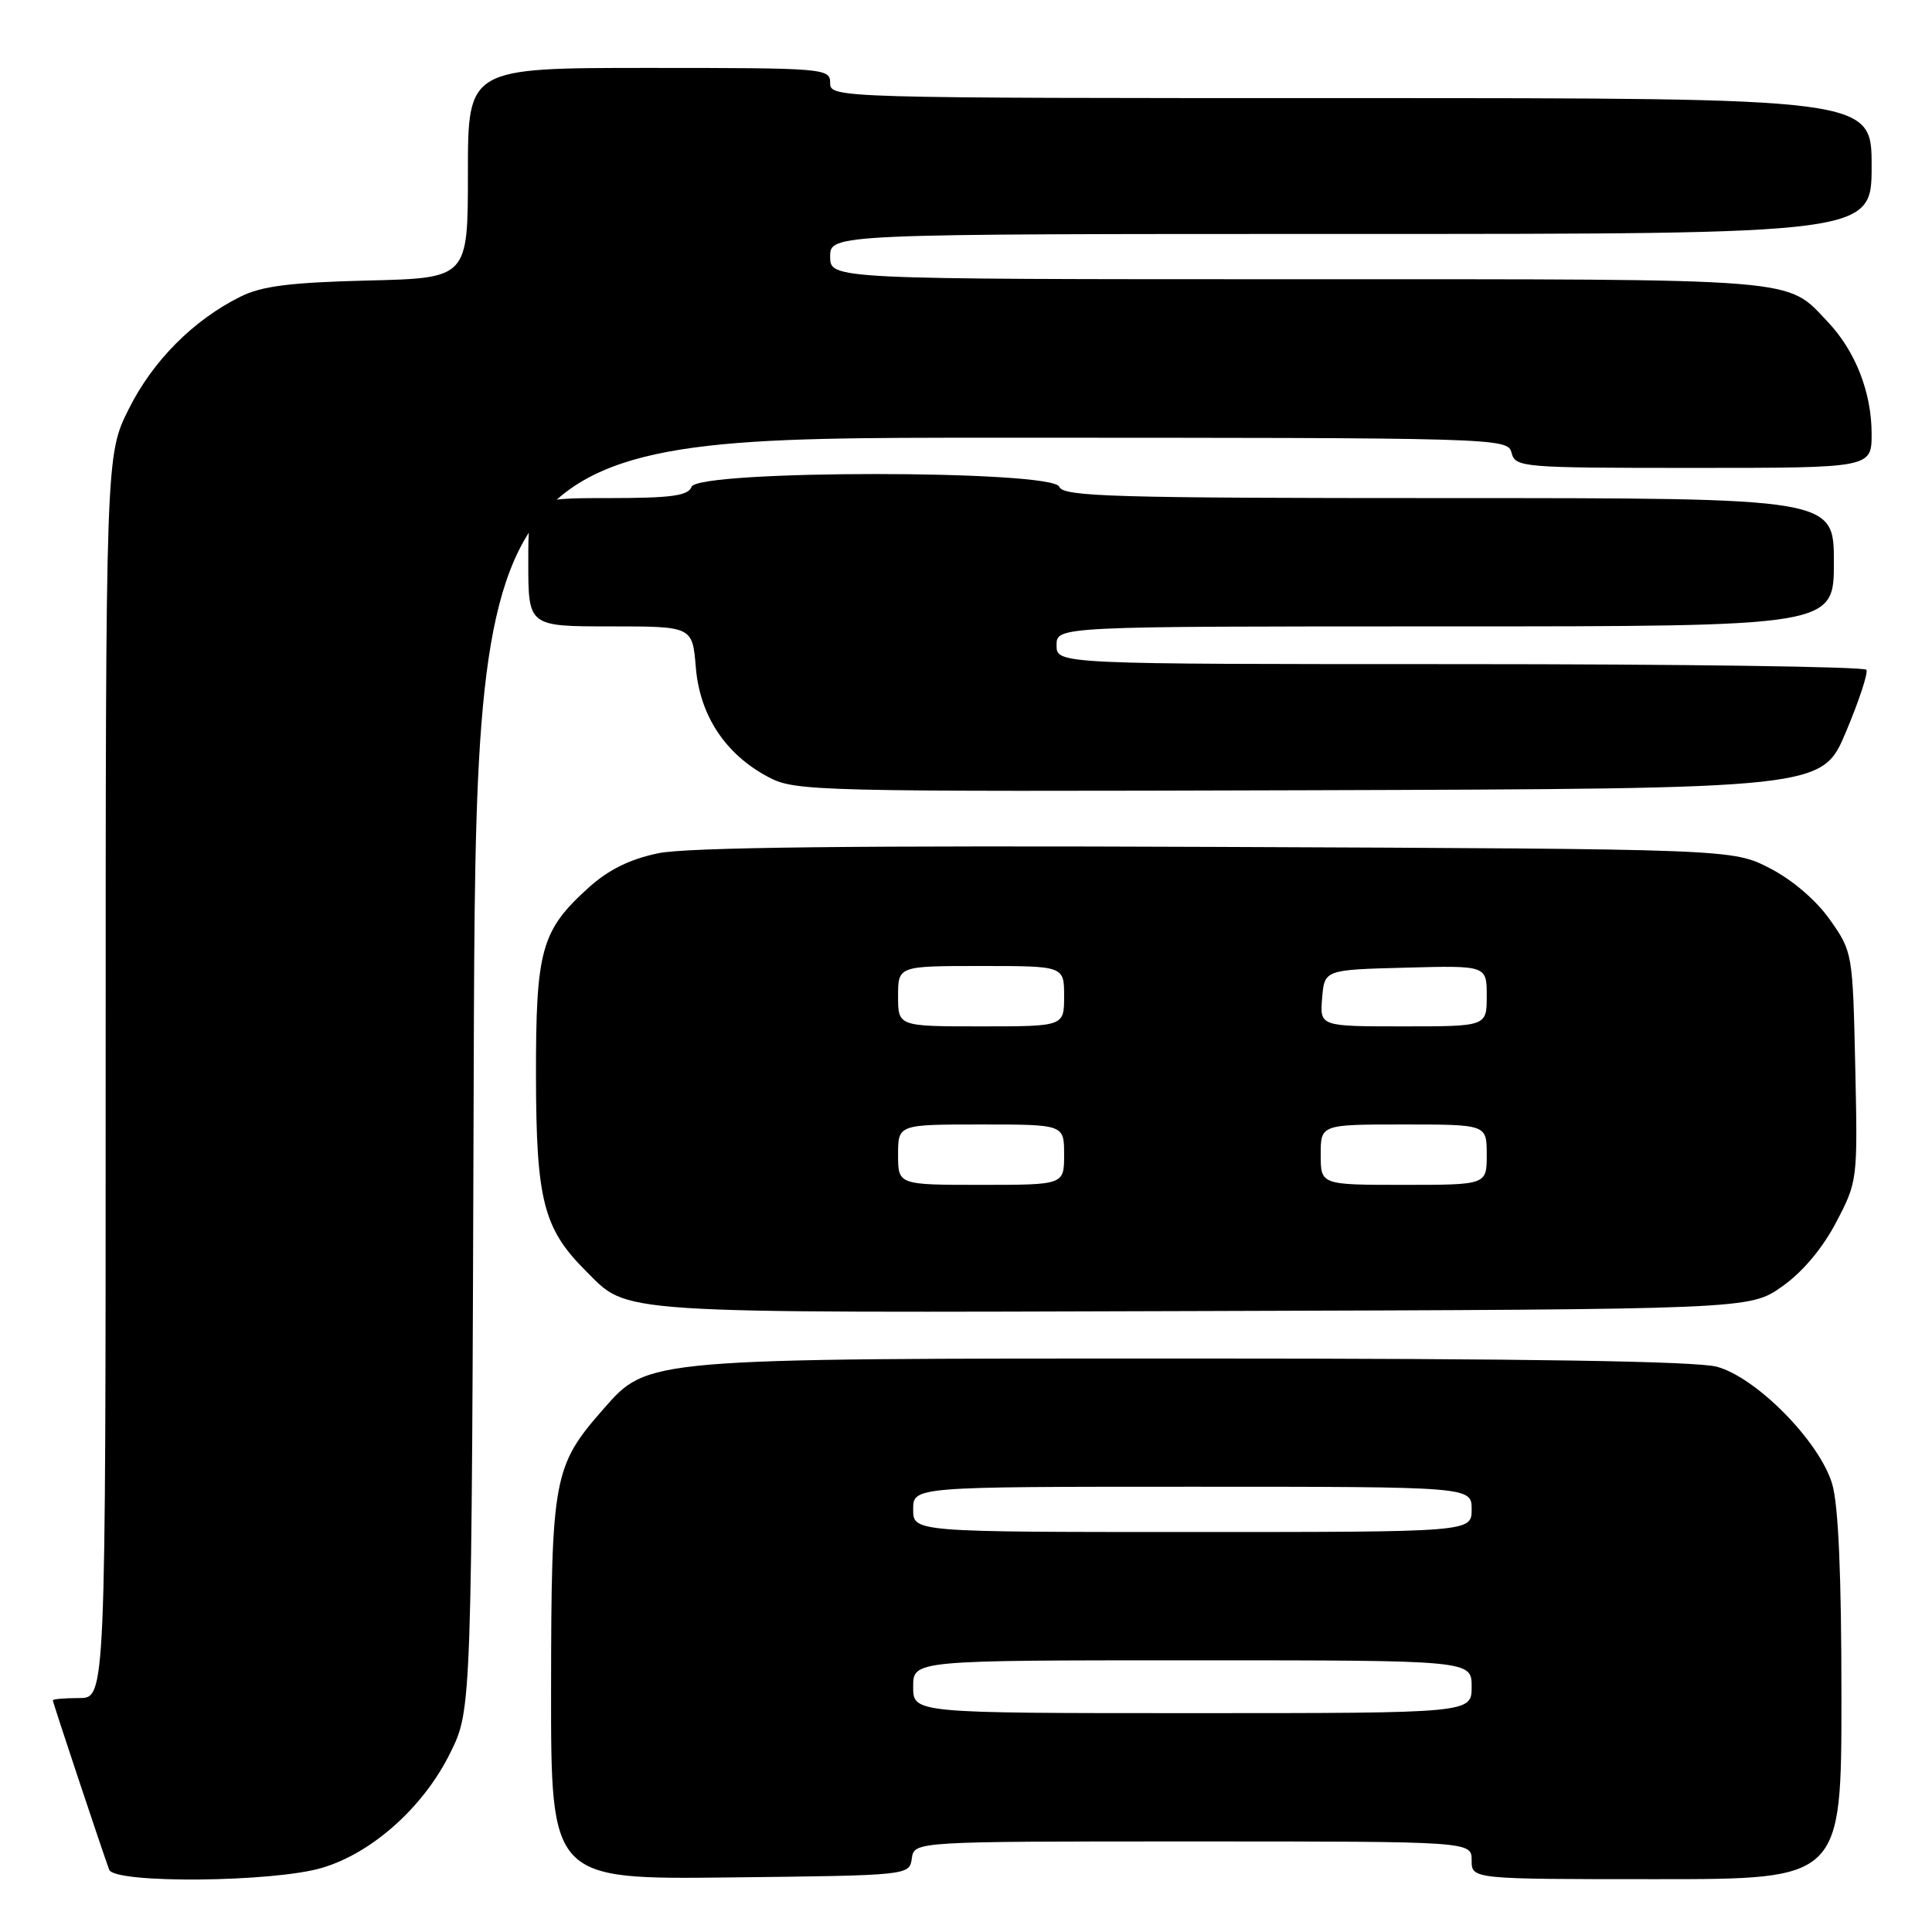 <?xml version="1.0" encoding="UTF-8" standalone="no"?>
<!DOCTYPE svg PUBLIC "-//W3C//DTD SVG 1.1//EN" "http://www.w3.org/Graphics/SVG/1.1/DTD/svg11.dtd" >
<svg xmlns="http://www.w3.org/2000/svg" xmlns:xlink="http://www.w3.org/1999/xlink" version="1.1" viewBox="0 0 256 256">
 <g >
 <path fill="currentColor"
d=" M 42.67 247.50 C 49.35 245.52 56.17 239.40 59.69 232.21 C 62.50 226.50 62.50 226.50 62.77 142.25 C 63.04 58.00 63.04 58.00 131.41 58.00 C 198.93 58.00 199.77 58.02 200.29 60.00 C 200.79 61.93 201.65 62.00 224.41 62.00 C 248.00 62.00 248.00 62.00 248.00 57.47 C 248.00 52.00 245.84 46.50 242.20 42.66 C 236.60 36.77 239.48 37.00 172.05 37.00 C 110.00 37.00 110.00 37.00 110.00 34.00 C 110.00 31.00 110.00 31.00 179.00 31.00 C 248.00 31.00 248.00 31.00 248.00 22.00 C 248.00 13.00 248.00 13.00 179.00 13.00 C 110.67 13.00 110.00 12.98 110.00 11.00 C 110.00 9.06 109.33 9.00 86.00 9.00 C 62.00 9.00 62.00 9.00 62.00 22.92 C 62.00 36.85 62.00 36.85 48.75 37.17 C 38.44 37.43 34.69 37.90 31.86 39.31 C 25.60 42.43 20.26 47.80 17.07 54.18 C 14.00 60.32 14.00 60.32 14.00 142.66 C 14.00 225.00 14.00 225.00 10.50 225.00 C 8.57 225.00 7.00 225.14 7.00 225.30 C 7.00 225.60 13.54 245.24 14.47 247.75 C 15.16 249.61 36.21 249.42 42.67 247.50 Z  M 120.82 246.25 C 121.14 244.00 121.14 244.00 158.07 244.00 C 195.00 244.00 195.00 244.00 195.00 246.50 C 195.00 249.00 195.00 249.00 219.50 249.00 C 244.00 249.00 244.00 249.00 244.00 224.87 C 244.00 208.68 243.60 199.38 242.77 196.62 C 241.09 191.00 232.76 182.54 227.50 181.10 C 224.80 180.37 202.29 180.01 158.43 180.01 C 85.36 180.00 85.88 179.96 79.96 186.70 C 73.33 194.25 73.05 195.76 73.02 223.77 C 73.00 249.04 73.00 249.04 96.75 248.77 C 120.50 248.50 120.50 248.50 120.82 246.25 Z  M 236.12 170.48 C 238.83 168.58 241.47 165.44 243.29 161.98 C 246.14 156.54 246.16 156.39 245.83 141.33 C 245.50 126.32 245.47 126.12 242.49 121.89 C 240.67 119.30 237.52 116.60 234.52 115.05 C 229.56 112.50 229.56 112.50 161.10 112.22 C 113.25 112.02 91.01 112.27 87.22 113.06 C 83.47 113.84 80.63 115.24 78.00 117.61 C 71.70 123.31 71.00 125.83 71.02 142.65 C 71.05 159.03 72.01 162.80 77.61 168.39 C 83.39 174.16 80.32 173.96 159.16 173.72 C 231.83 173.50 231.83 173.50 236.12 170.48 Z  M 244.59 97.00 C 246.33 92.88 247.55 89.16 247.31 88.75 C 247.08 88.34 222.83 88.00 193.44 88.00 C 140.00 88.00 140.00 88.00 140.00 85.50 C 140.00 83.00 140.00 83.00 191.50 83.00 C 243.00 83.00 243.00 83.00 243.00 74.50 C 243.00 66.00 243.00 66.00 191.97 66.00 C 147.53 66.00 140.86 65.81 140.36 64.50 C 139.50 62.25 92.50 62.25 91.64 64.50 C 91.18 65.70 88.97 66.00 80.53 66.00 C 70.00 66.00 70.00 66.00 70.00 74.50 C 70.00 83.00 70.00 83.00 80.88 83.00 C 91.75 83.00 91.75 83.00 92.20 88.43 C 92.73 94.83 96.12 99.95 101.80 102.96 C 105.38 104.86 107.72 104.91 173.47 104.71 C 241.44 104.50 241.44 104.50 244.59 97.00 Z  M 121.00 223.50 C 121.00 220.00 121.00 220.00 158.00 220.00 C 195.00 220.00 195.00 220.00 195.00 223.50 C 195.00 227.00 195.00 227.00 158.00 227.00 C 121.00 227.00 121.00 227.00 121.00 223.50 Z  M 121.00 200.00 C 121.00 197.00 121.00 197.00 158.00 197.00 C 195.00 197.00 195.00 197.00 195.00 200.00 C 195.00 203.00 195.00 203.00 158.00 203.00 C 121.00 203.00 121.00 203.00 121.00 200.00 Z  M 119.00 153.00 C 119.00 149.00 119.00 149.00 130.00 149.00 C 141.00 149.00 141.00 149.00 141.00 153.00 C 141.00 157.00 141.00 157.00 130.00 157.00 C 119.00 157.00 119.00 157.00 119.00 153.00 Z  M 175.00 153.00 C 175.00 149.00 175.00 149.00 186.00 149.00 C 197.00 149.00 197.00 149.00 197.00 153.00 C 197.00 157.00 197.00 157.00 186.00 157.00 C 175.00 157.00 175.00 157.00 175.00 153.00 Z  M 119.00 132.00 C 119.00 128.00 119.00 128.00 130.00 128.00 C 141.00 128.00 141.00 128.00 141.00 132.00 C 141.00 136.00 141.00 136.00 130.00 136.00 C 119.00 136.00 119.00 136.00 119.00 132.00 Z  M 175.19 132.25 C 175.50 128.50 175.50 128.50 186.25 128.22 C 197.00 127.93 197.00 127.93 197.00 131.97 C 197.00 136.00 197.00 136.00 185.94 136.00 C 174.88 136.00 174.88 136.00 175.19 132.25 Z "/>
</g>
</svg>
